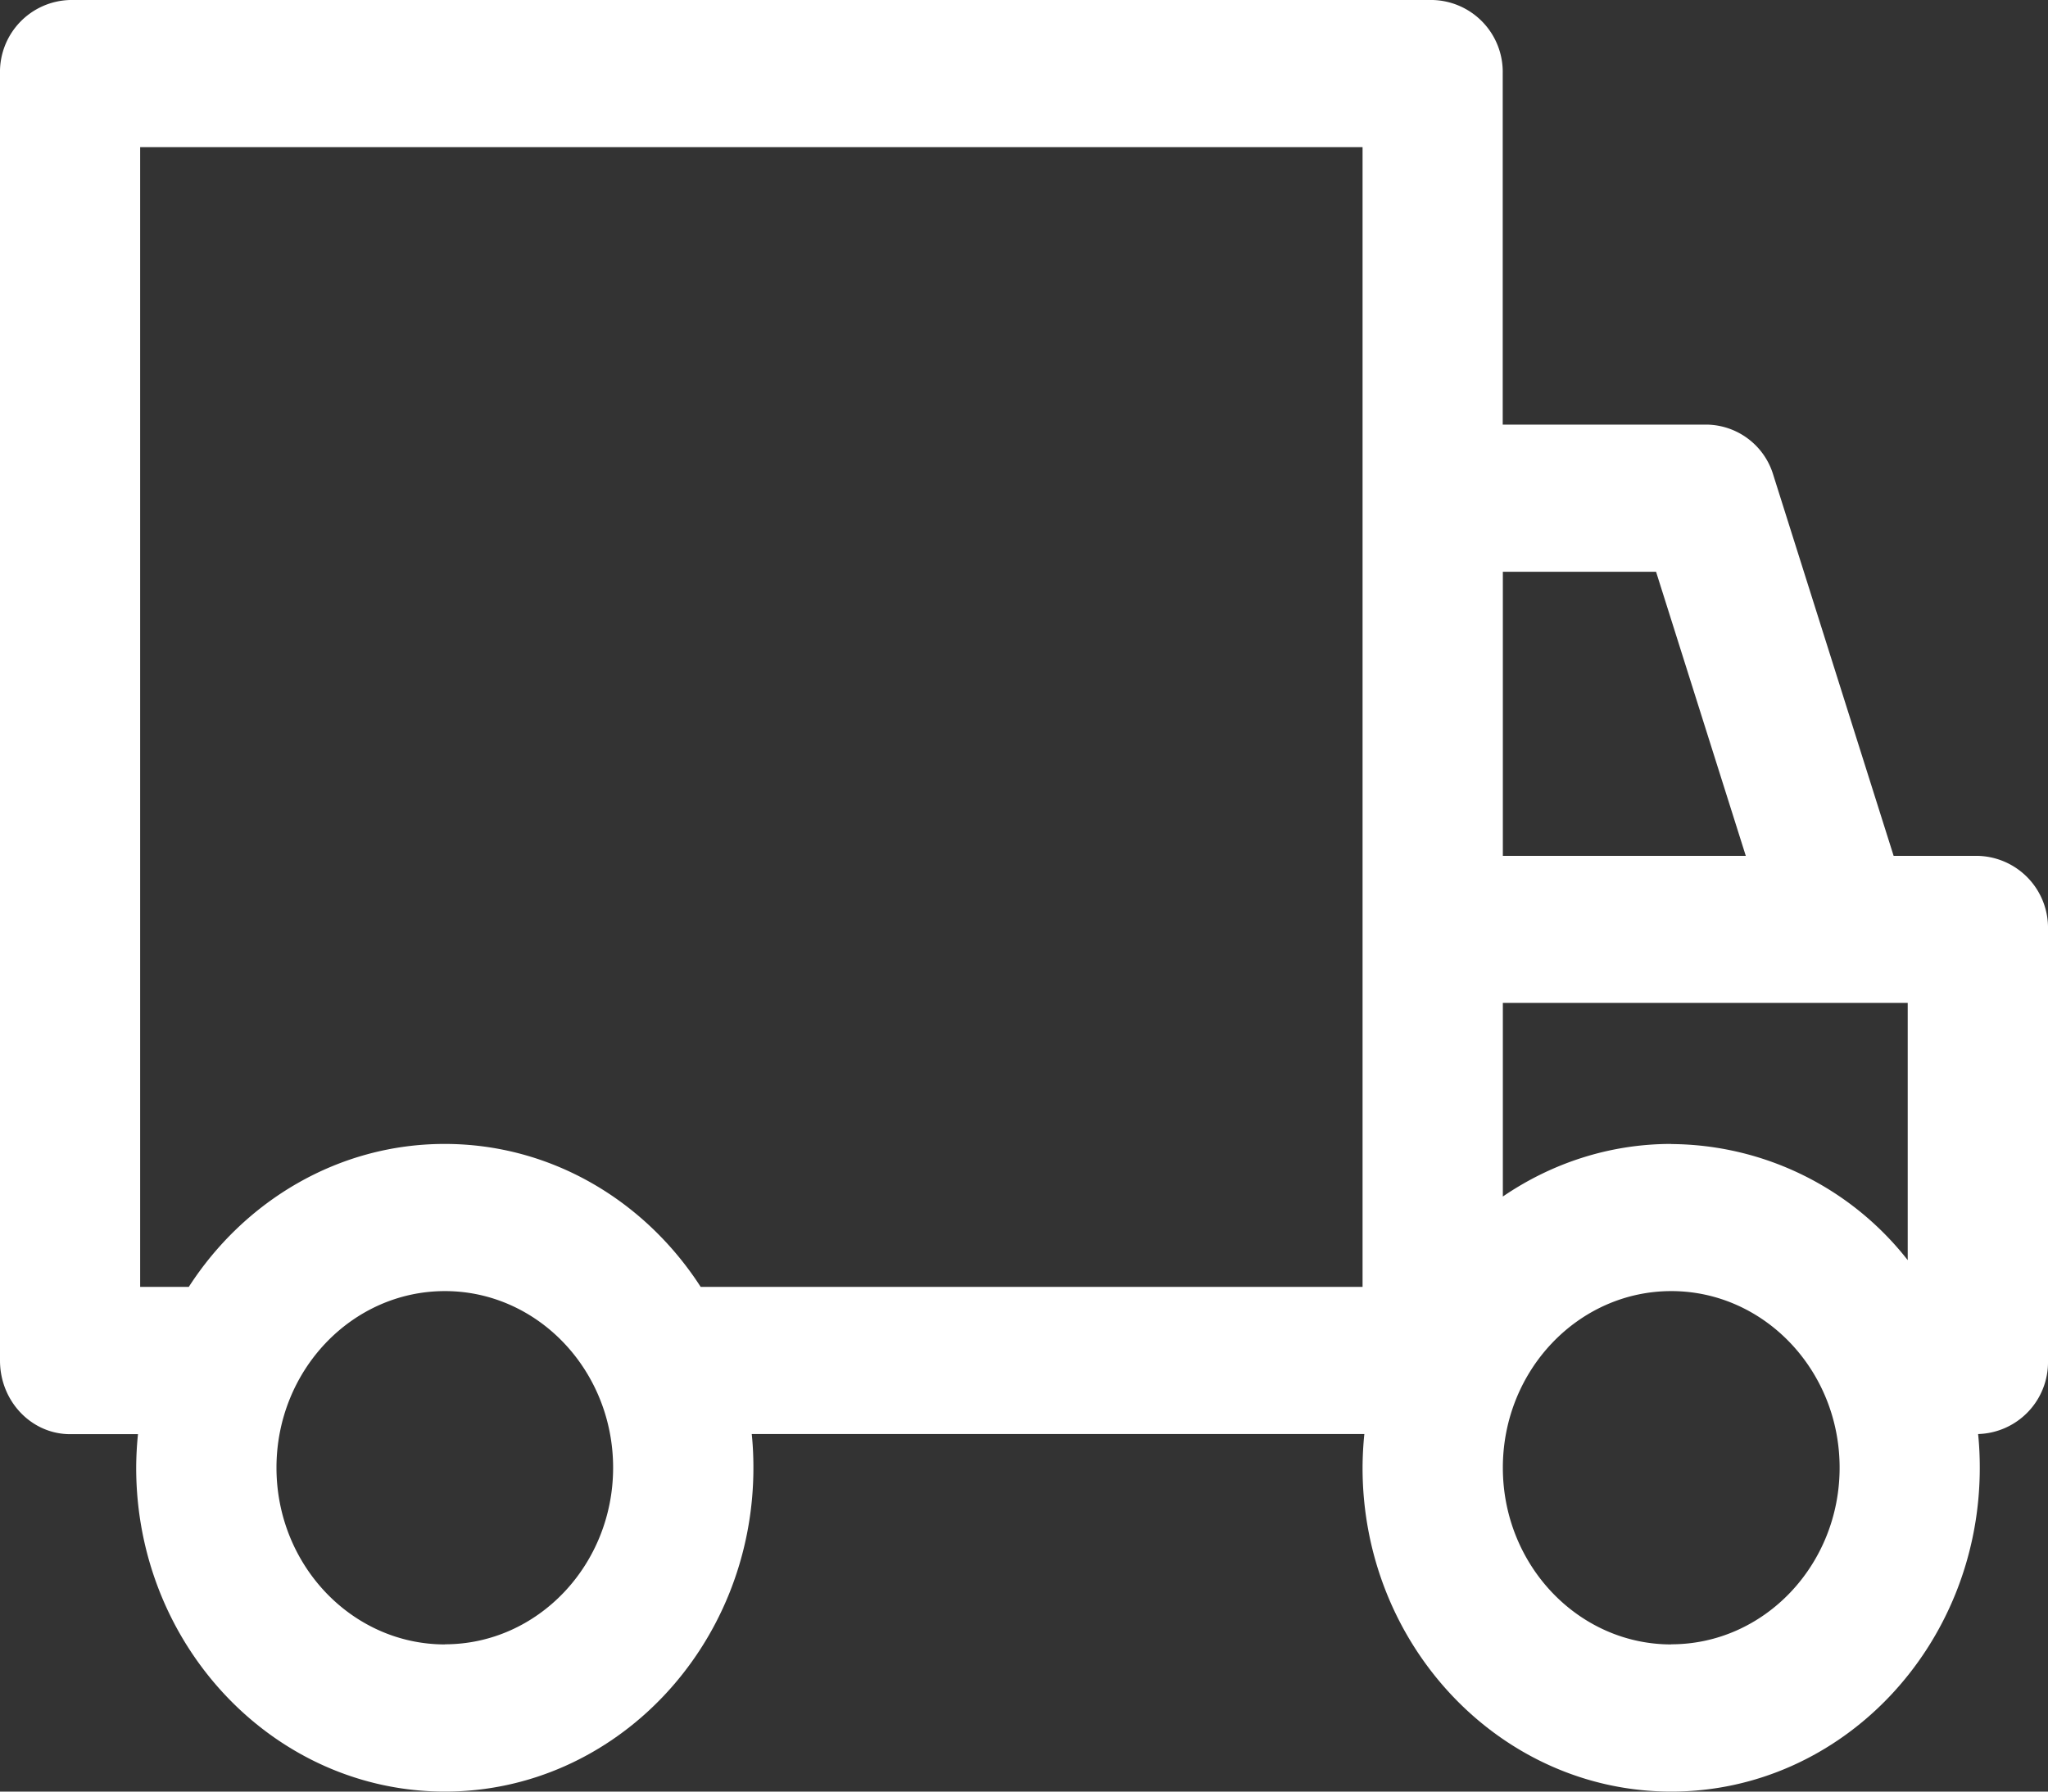 <svg width="16" height="14" fill="none" xmlns="http://www.w3.org/2000/svg"><rect width="100%" height="100%" fill="#333333" stroke="none"/><path d="M15.452 6.688h-.658l-.94-2.976a.551.551 0 00-.52-.394H11.74V.574A.562.562 0 0011.193 0H.548A.562.562 0 000 .574v10.058c0 .317.245.575.548.575h.53a2.678 2.678 0 00-.014.263c0 1.395 1.082 2.53 2.412 2.53 1.329 0 2.41-1.135 2.41-2.53 0-.09-.004-.177-.013-.264h4.786a2.697 2.697 0 00-.014.264c0 1.395 1.082 2.53 2.412 2.53 1.33 0 2.41-1.135 2.41-2.53 0-.09-.004-.177-.013-.264a.562.562 0 00.546-.574v-3.37a.562.562 0 00-.548-.574zm-2.514-2.22l.701 2.22h-1.898v-2.22h1.197zM3.476 12.85c-.726 0-1.316-.62-1.316-1.381s.59-1.38 1.316-1.38c.725 0 1.314.619 1.314 1.38 0 .761-.59 1.38-1.314 1.38zm7.17-2.794H5.474c-.434-.673-1.168-1.117-2-1.117-.83 0-1.565.444-1.999 1.117h-.38V1.15h9.55v8.908zm2.41 2.794c-.725 0-1.315-.62-1.315-1.381s.59-1.38 1.316-1.38c.725 0 1.315.619 1.315 1.38 0 .761-.59 1.38-1.315 1.38zm0-3.911c-.484 0-.936.152-1.315.411V7.837h3.163v2.01a2.363 2.363 0 00-1.847-.907z" fill="#fff"/></svg>